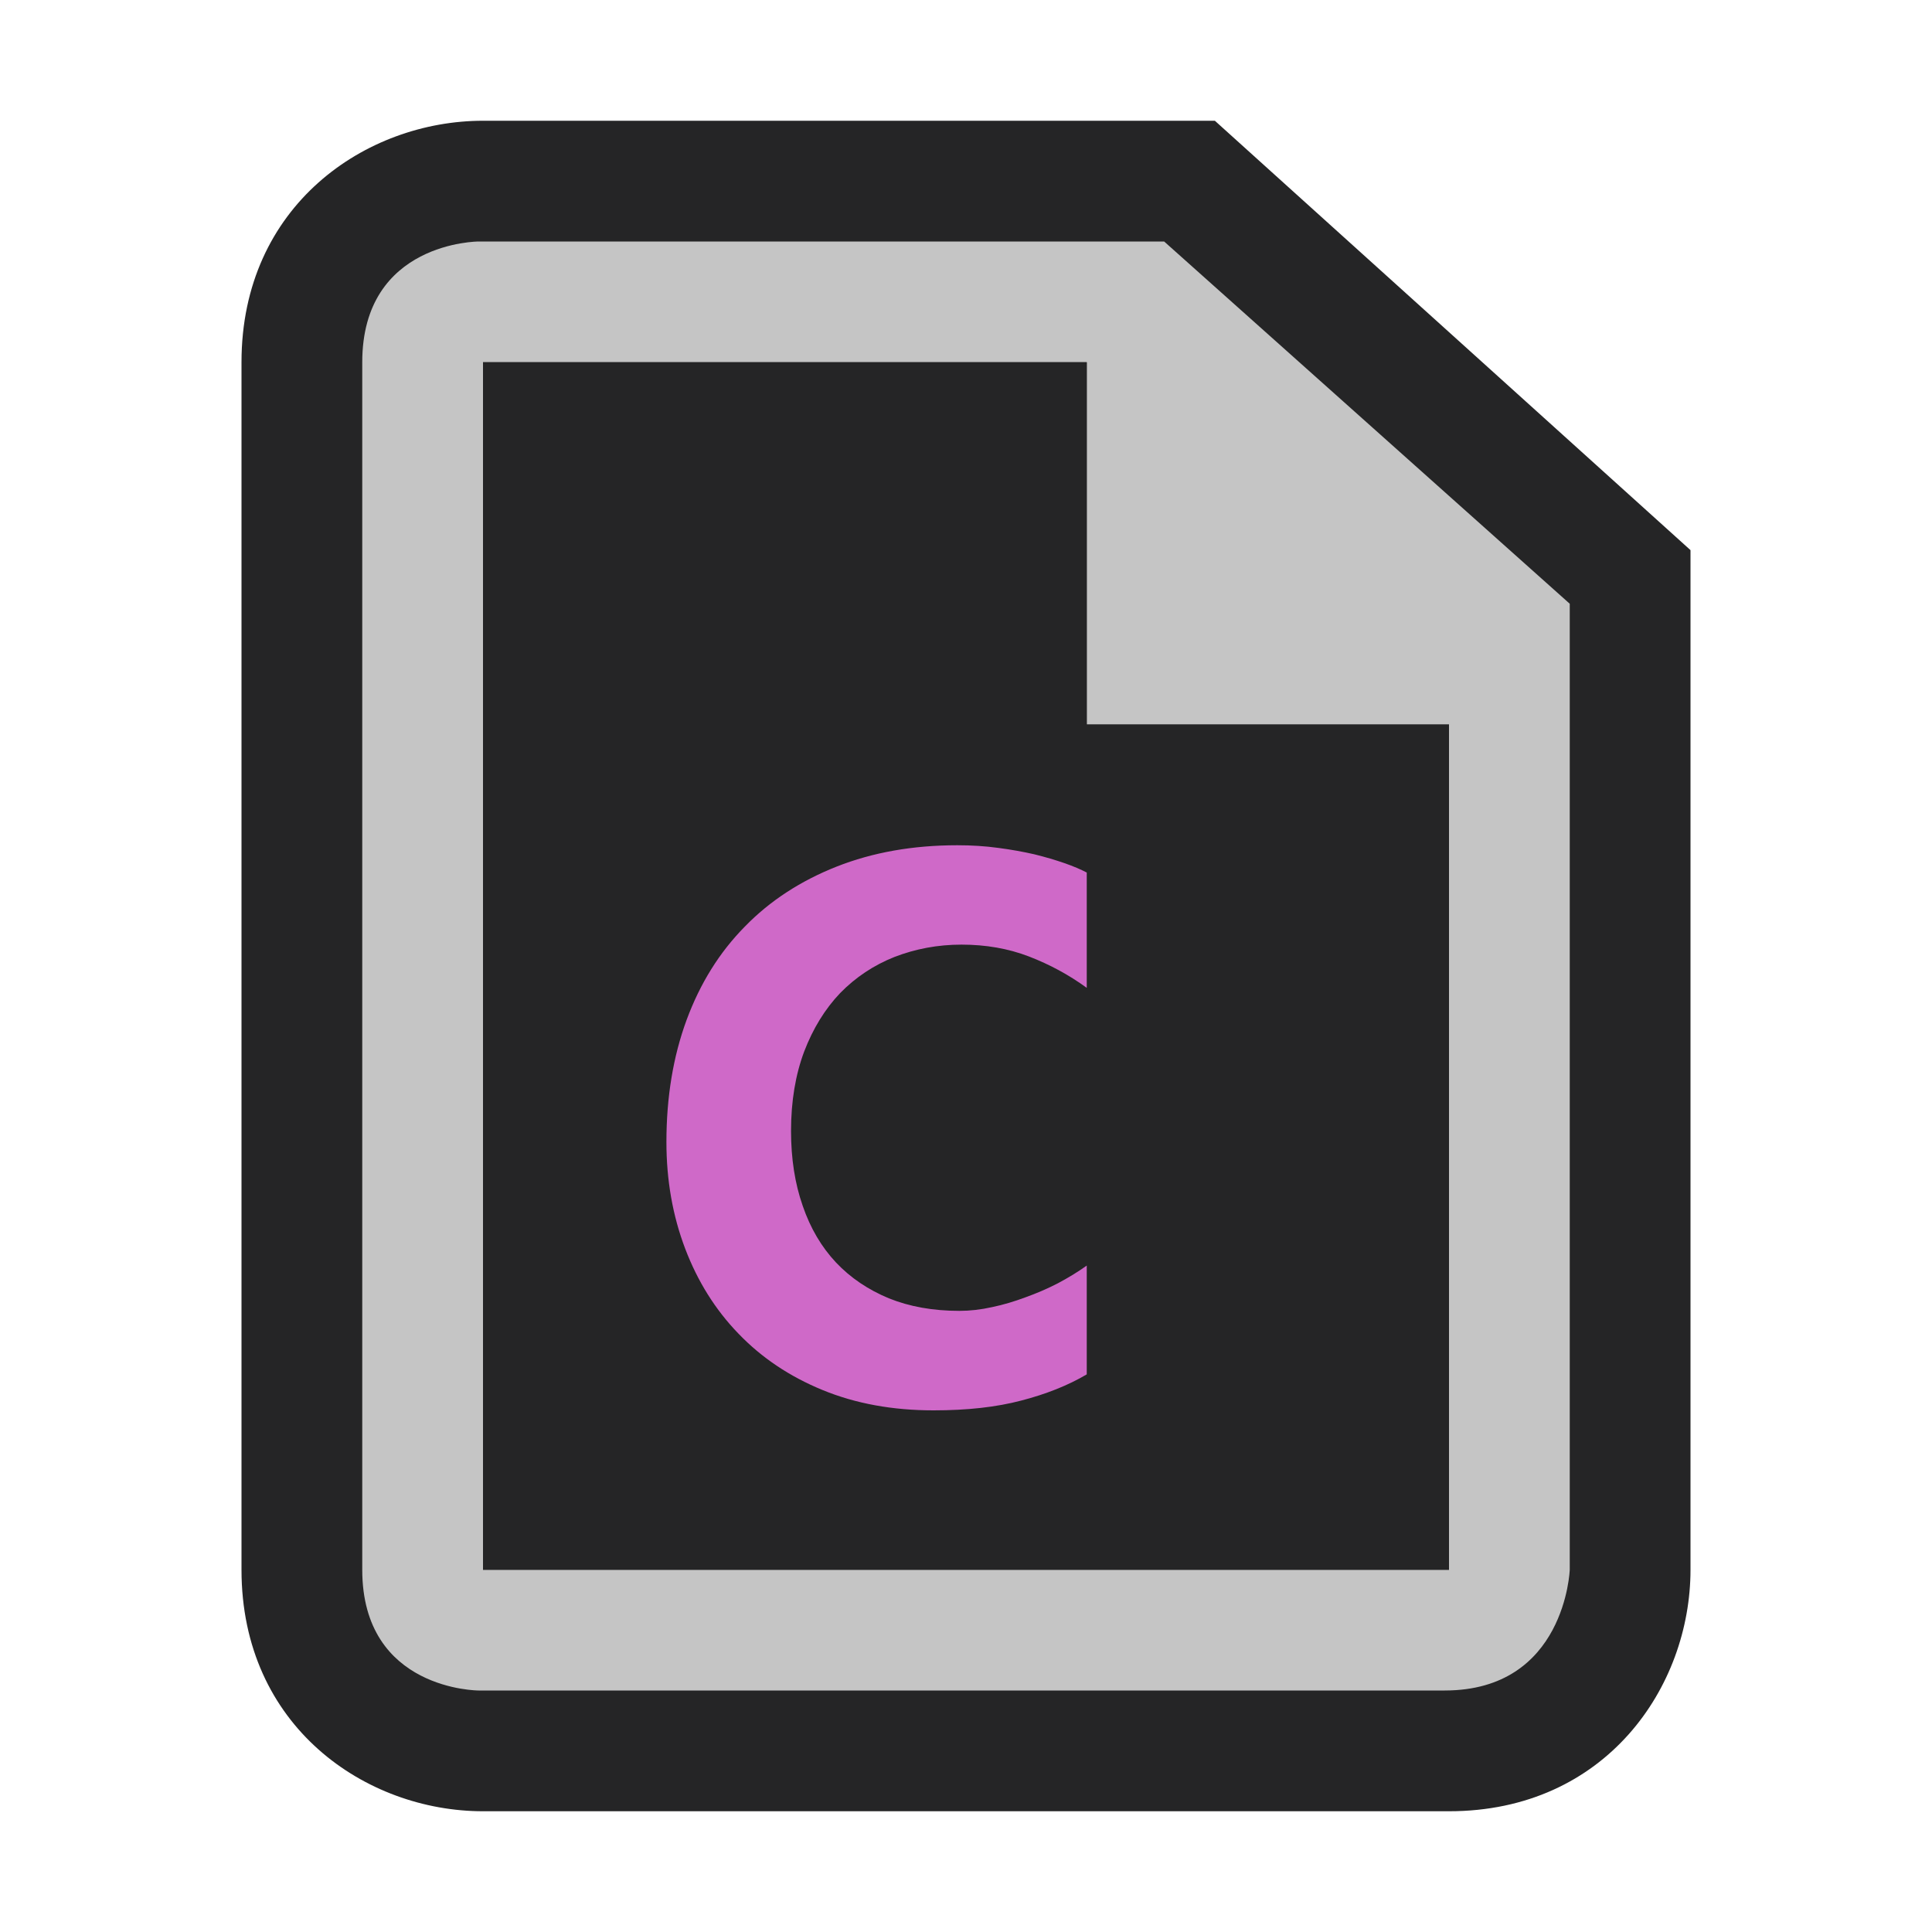 <?xml version="1.0" encoding="iso-8859-1"?>
<!-- Generator: Adobe Illustrator 20.1.0, SVG Export Plug-In . SVG Version: 6.00 Build 0)  -->
<svg version="1.1" xmlns="http://www.w3.org/2000/svg" xmlns:xlink="http://www.w3.org/1999/xlink" x="0px" y="0px"
	 viewBox="0 0 16 16" style="enable-background:new 0 0 16 16;" xml:space="preserve">
<g id="canvas">
	<path id="XMLID_1_" style="opacity:0;fill:#252526;" d="M16,16H0V0h16V16z"/>
</g>
<g id="outline">
	<path id="XMLID_3_" style="fill:#252526;" d="M4,15c-0.97,0-2-0.701-2-2V3c0-1.299,1.03-2,2-2h6.061L14,4.556V13
		c0,0.97-0.701,2-2,2H4z"/>
</g>
<g id="iconBg">
	<path id="XMLID_5_" style="fill:#C5C5C5;" d="M9.641,2H3.964C3.964,2,3,2,3,3c0,0.805,0,7.442,0,10c0,1,0.964,1,0.964,1s7,0,8,0
		S13,13,13,13V5L9.641,2z M12,13H4V3h5v3h3V13z"/>
</g>
<g id="iconFg">
	<path id="XMLID_8_" style="fill:#252526;" d="M9,6V3H4v10h8V6H9z M9,8.181c-0.148-0.108-0.308-0.194-0.479-0.26
		C8.349,7.855,8.163,7.823,7.963,7.823c-0.197,0-0.382,0.035-0.555,0.102c-0.172,0.068-0.323,0.169-0.45,0.299
		C6.833,8.355,6.733,8.517,6.66,8.708C6.588,8.9,6.551,9.119,6.551,9.366c0,0.229,0.032,0.436,0.097,0.621
		c0.063,0.184,0.155,0.34,0.275,0.468c0.121,0.128,0.267,0.226,0.438,0.297c0.171,0.069,0.366,0.104,0.584,0.104
		c0.087,0,0.177-0.01,0.271-0.031c0.092-0.019,0.185-0.047,0.276-0.081c0.092-0.033,0.181-0.071,0.268-0.116
		c0.087-0.046,0.167-0.095,0.24-0.147v0.901c-0.156,0.091-0.338,0.163-0.543,0.216c-0.205,0.054-0.446,0.081-0.725,0.081
		c-0.34,0-0.646-0.056-0.919-0.168C6.54,11.4,6.308,11.245,6.116,11.045c-0.192-0.198-0.339-0.434-0.442-0.705
		c-0.103-0.272-0.155-0.565-0.155-0.882c0-0.373,0.056-0.709,0.167-1.011c0.112-0.303,0.272-0.56,0.482-0.773
		c0.208-0.214,0.462-0.379,0.76-0.497C7.227,7.059,7.56,7,7.928,7c0.119,0,0.232,0.007,0.34,0.022
		c0.107,0.014,0.206,0.032,0.298,0.053C8.659,7.098,8.74,7.122,8.815,7.148C8.89,7.174,8.95,7.2,9,7.226V8.181z"/>
</g>
<g id="colorImportance">
	<path id="XMLID_11_" style="fill:#cf69c8;" d="M8.457,11.599c-0.205,0.054-0.446,0.081-0.725,0.081
		c-0.34,0-0.646-0.056-0.919-0.168C6.54,11.4,6.308,11.245,6.116,11.045c-0.192-0.198-0.339-0.434-0.442-0.705
		c-0.103-0.272-0.155-0.565-0.155-0.882c0-0.373,0.056-0.709,0.167-1.011c0.112-0.303,0.272-0.56,0.482-0.773
		c0.208-0.214,0.462-0.379,0.76-0.497C7.227,7.059,7.56,7,7.928,7c0.119,0,0.232,0.007,0.34,0.022
		c0.107,0.014,0.206,0.032,0.298,0.053C8.659,7.098,8.74,7.122,8.815,7.148C8.89,7.174,8.95,7.2,9,7.226v0.955
		c-0.148-0.108-0.308-0.194-0.479-0.26C8.349,7.855,8.163,7.823,7.963,7.823c-0.197,0-0.382,0.035-0.555,0.102
		c-0.172,0.068-0.323,0.169-0.45,0.299C6.833,8.355,6.733,8.517,6.66,8.708C6.588,8.9,6.551,9.119,6.551,9.366
		c0,0.229,0.032,0.436,0.097,0.621c0.063,0.184,0.155,0.34,0.275,0.468c0.121,0.128,0.267,0.226,0.438,0.297
		c0.171,0.069,0.366,0.104,0.584,0.104c0.087,0,0.177-0.01,0.271-0.031c0.092-0.019,0.185-0.047,0.276-0.081
		c0.092-0.033,0.181-0.071,0.268-0.116c0.087-0.046,0.167-0.095,0.24-0.147v0.901C8.844,11.474,8.662,11.546,8.457,11.599z"/>
</g>
</svg>
